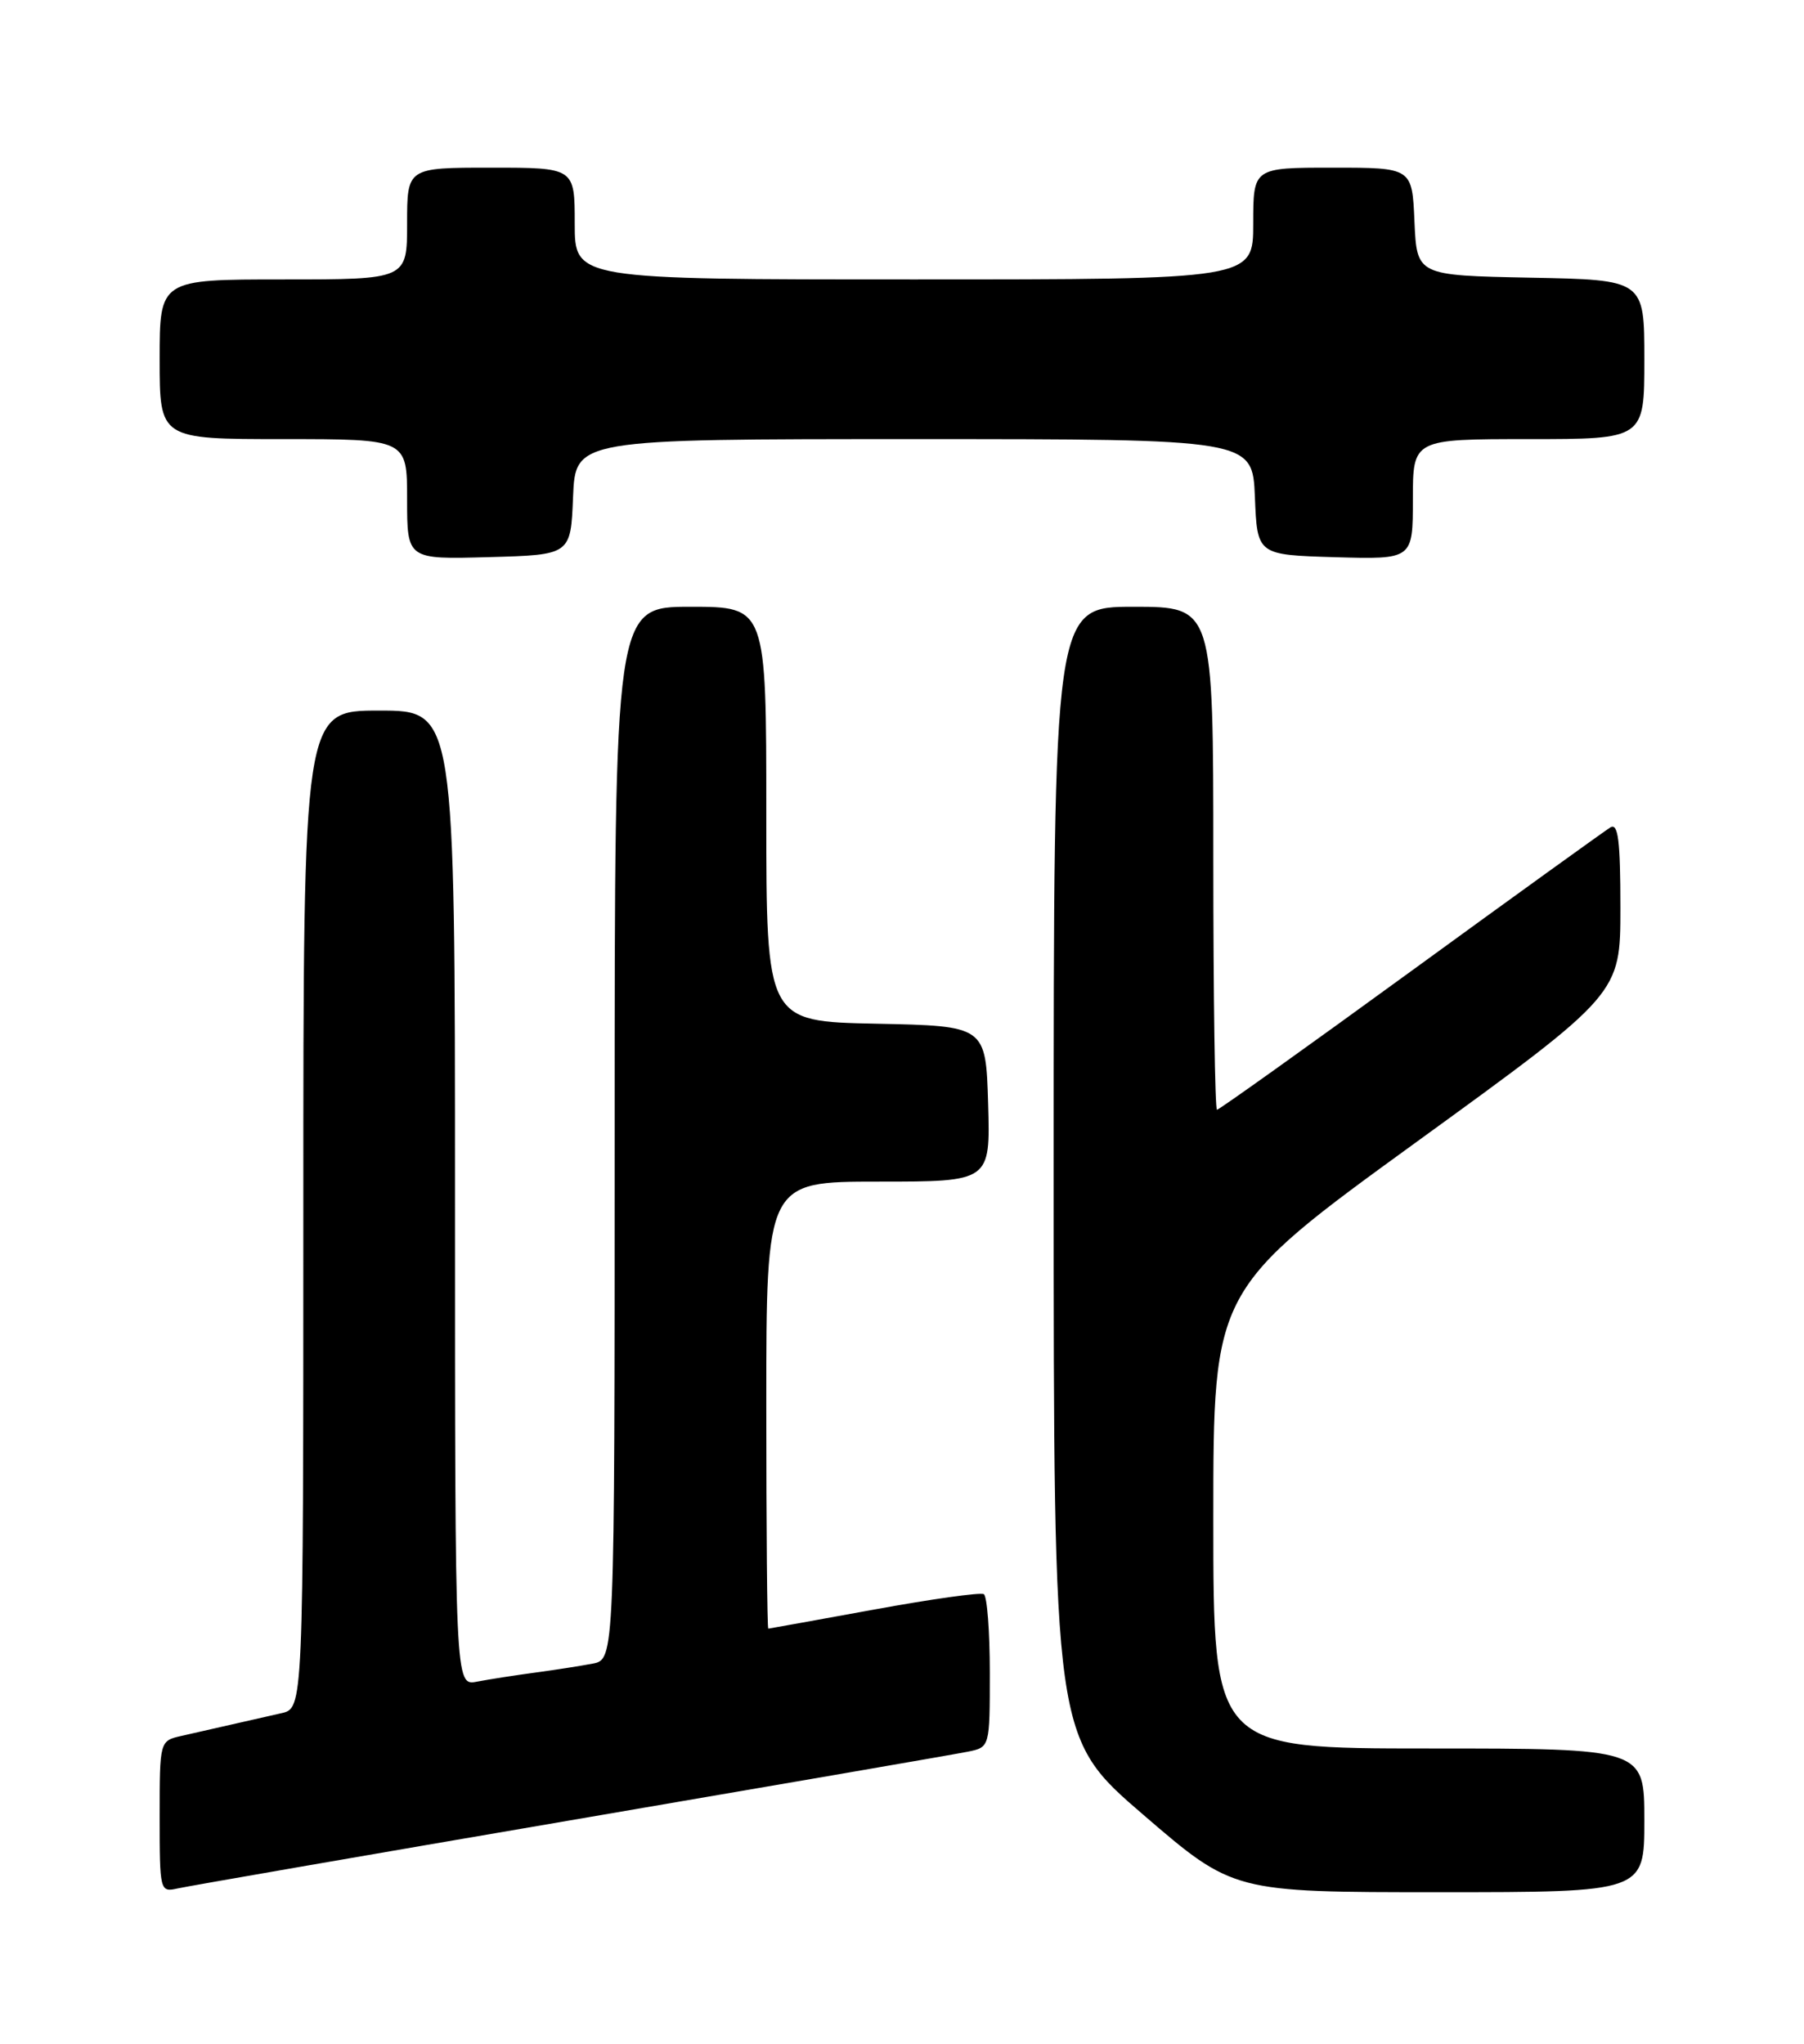 <?xml version="1.0" encoding="UTF-8" standalone="no"?>
<!DOCTYPE svg PUBLIC "-//W3C//DTD SVG 1.1//EN" "http://www.w3.org/Graphics/SVG/1.1/DTD/svg11.dtd" >
<svg xmlns="http://www.w3.org/2000/svg" xmlns:xlink="http://www.w3.org/1999/xlink" version="1.1" viewBox="0 0 226 256">
 <g >
 <path fill="currentColor"
d=" M 71.50 227.99 C 97.35 223.57 119.74 219.71 121.25 219.40 C 124.00 218.84 124.00 218.84 124.00 209.48 C 124.00 204.33 123.66 199.92 123.25 199.67 C 122.84 199.42 116.65 200.29 109.50 201.60 C 102.35 202.90 96.39 203.98 96.25 203.99 C 96.11 203.99 96.00 191.40 96.00 176.00 C 96.00 148.00 96.00 148.00 110.04 148.00 C 124.07 148.00 124.07 148.00 123.79 138.25 C 123.50 128.50 123.50 128.50 109.75 128.22 C 96.00 127.94 96.00 127.94 96.00 101.97 C 96.00 76.00 96.00 76.00 86.50 76.00 C 77.00 76.00 77.00 76.00 77.00 141.92 C 77.00 207.84 77.00 207.84 74.25 208.37 C 72.74 208.66 69.47 209.17 67.00 209.50 C 64.53 209.83 61.26 210.34 59.75 210.63 C 57.00 211.16 57.00 211.16 57.00 150.08 C 57.00 89.00 57.00 89.00 47.50 89.00 C 38.00 89.00 38.00 89.00 38.00 151.48 C 38.00 213.96 38.00 213.96 35.25 214.58 C 33.74 214.92 30.93 215.56 29.00 216.00 C 27.07 216.44 24.26 217.08 22.75 217.42 C 20.00 218.04 20.00 218.04 20.00 227.54 C 20.00 236.87 20.04 237.03 22.25 236.53 C 23.49 236.25 45.65 232.41 71.50 227.99 Z  M 206.00 228.00 C 206.00 219.00 206.00 219.00 179.00 219.00 C 152.00 219.00 152.00 219.00 152.00 190.25 C 152.00 161.50 152.00 161.50 177.50 143.00 C 203.00 124.50 203.00 124.50 203.00 113.69 C 203.00 105.31 202.72 103.05 201.75 103.63 C 201.06 104.05 189.79 112.17 176.71 121.69 C 163.63 131.21 152.71 139.00 152.46 139.00 C 152.21 139.00 152.00 124.83 152.00 107.50 C 152.00 76.00 152.00 76.00 142.00 76.00 C 132.00 76.00 132.00 76.00 132.00 146.82 C 132.00 217.64 132.00 217.64 143.25 227.32 C 154.50 237.00 154.50 237.00 180.25 237.00 C 206.00 237.00 206.00 237.00 206.00 228.00 Z  M 71.79 62.25 C 72.09 55.00 72.09 55.00 114.50 55.00 C 156.91 55.00 156.91 55.00 157.21 62.25 C 157.50 69.50 157.50 69.50 167.25 69.79 C 177.00 70.07 177.00 70.07 177.00 62.54 C 177.00 55.00 177.00 55.00 191.50 55.00 C 206.00 55.00 206.00 55.00 206.00 45.03 C 206.00 35.05 206.00 35.05 191.75 34.78 C 177.50 34.50 177.50 34.50 177.20 27.75 C 176.91 21.00 176.91 21.00 166.95 21.00 C 157.00 21.00 157.00 21.00 157.00 28.00 C 157.00 35.00 157.00 35.00 114.50 35.00 C 72.00 35.00 72.00 35.00 72.00 28.00 C 72.00 21.00 72.00 21.00 61.50 21.00 C 51.00 21.00 51.00 21.00 51.00 28.00 C 51.00 35.00 51.00 35.00 35.50 35.00 C 20.00 35.00 20.00 35.00 20.00 45.00 C 20.00 55.00 20.00 55.00 35.50 55.00 C 51.00 55.00 51.00 55.00 51.00 62.53 C 51.00 70.07 51.00 70.07 61.25 69.78 C 71.50 69.50 71.50 69.50 71.79 62.25 Z "/>
</g>
</svg>